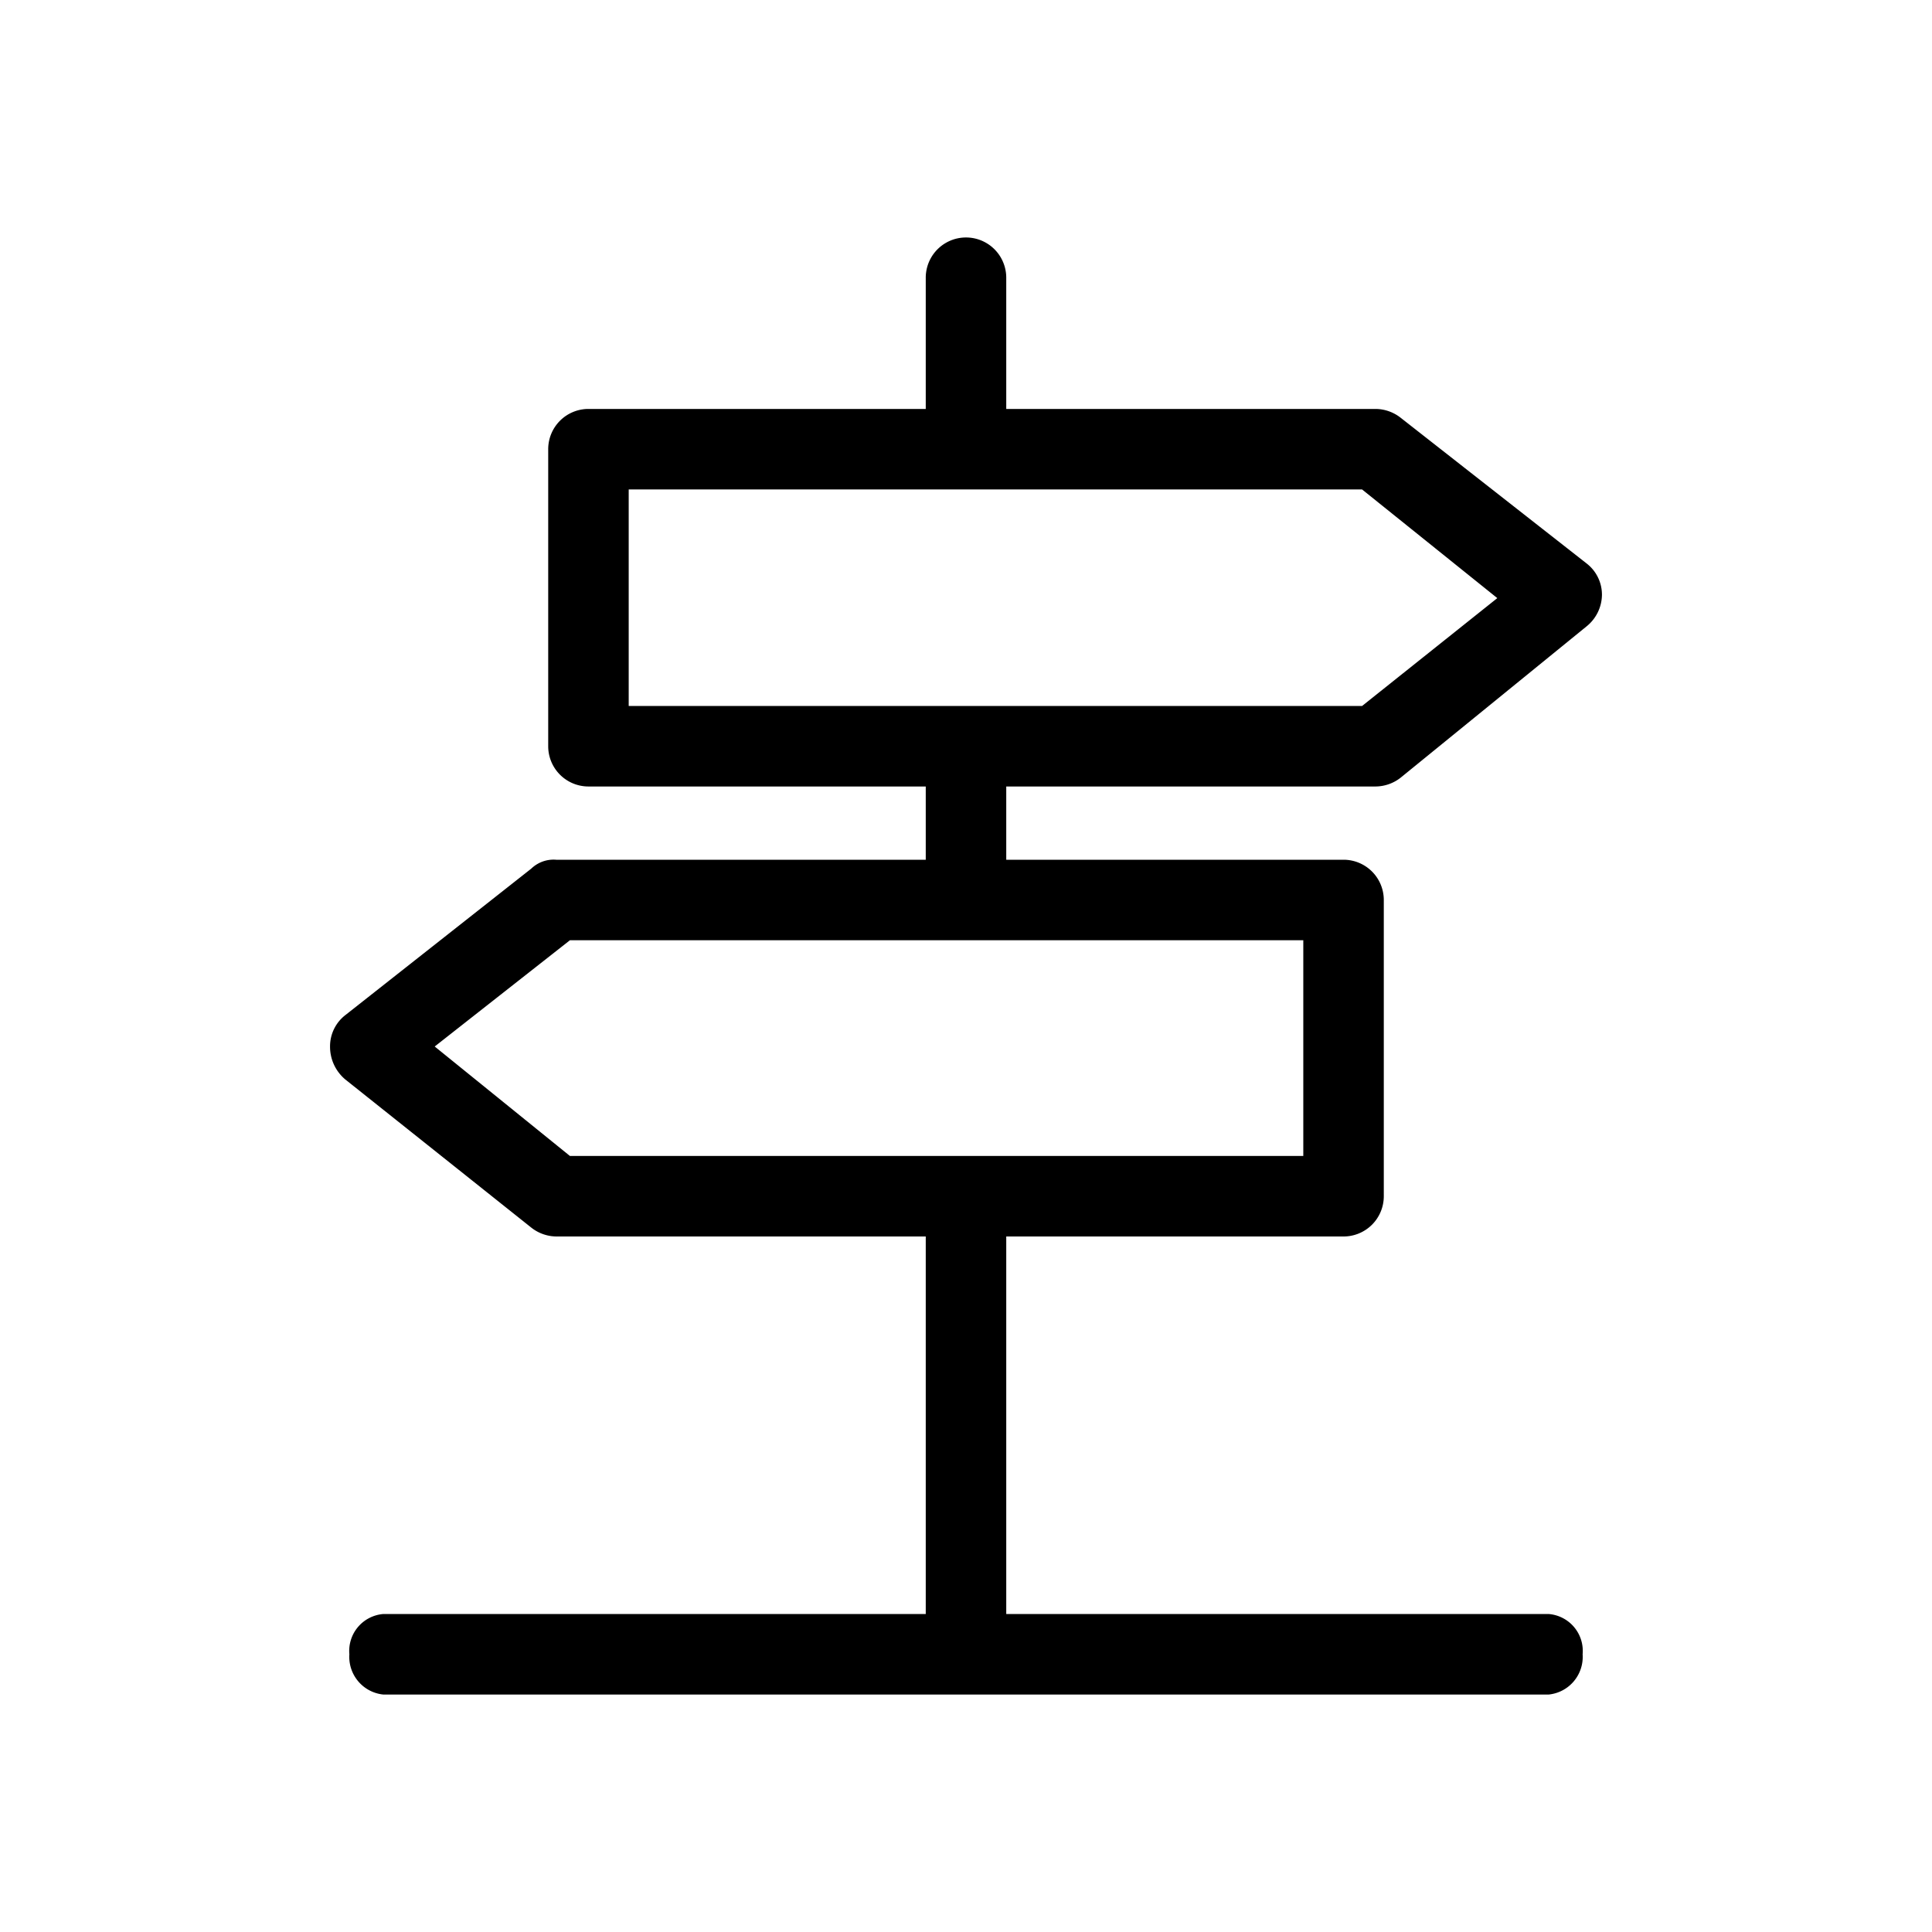 <svg id="Layer_1" data-name="Layer 1" xmlns="http://www.w3.org/2000/svg" viewBox="0 0 24 24"><path d="M17.09,9.77a.51.51,0,0,0,.31-.11l2.31-1.88a.51.51,0,0,0,.19-.39A.49.49,0,0,0,19.71,7L17.4,5.19a.51.51,0,0,0-.31-.11H12.5V3.45a.5.5,0,1,0-1,0V5.08H7.31a.5.5,0,0,0-.5.5V9.27a.5.5,0,0,0,.5.5H11.5v.91H6.91a.4.4,0,0,0-.31.11L4.29,12.61A.49.49,0,0,0,4.1,13a.53.53,0,0,0,.19.41L6.6,15.25a.51.51,0,0,0,.31.11H11.5v4.69H4.76a.46.46,0,0,0-.42.5h0a.47.47,0,0,0,.42.5H19.24a.47.47,0,0,0,.42-.5.46.46,0,0,0-.42-.5H12.5V15.36h4.19a.5.5,0,0,0,.5-.5V11.18a.5.5,0,0,0-.5-.5H12.5V9.77Zm-.9,1.91v2.68H7.08L5.4,13l1.68-1.32ZM7.81,8.77V6.08h9.11L18.6,7.43,16.92,8.77Z"/></svg>